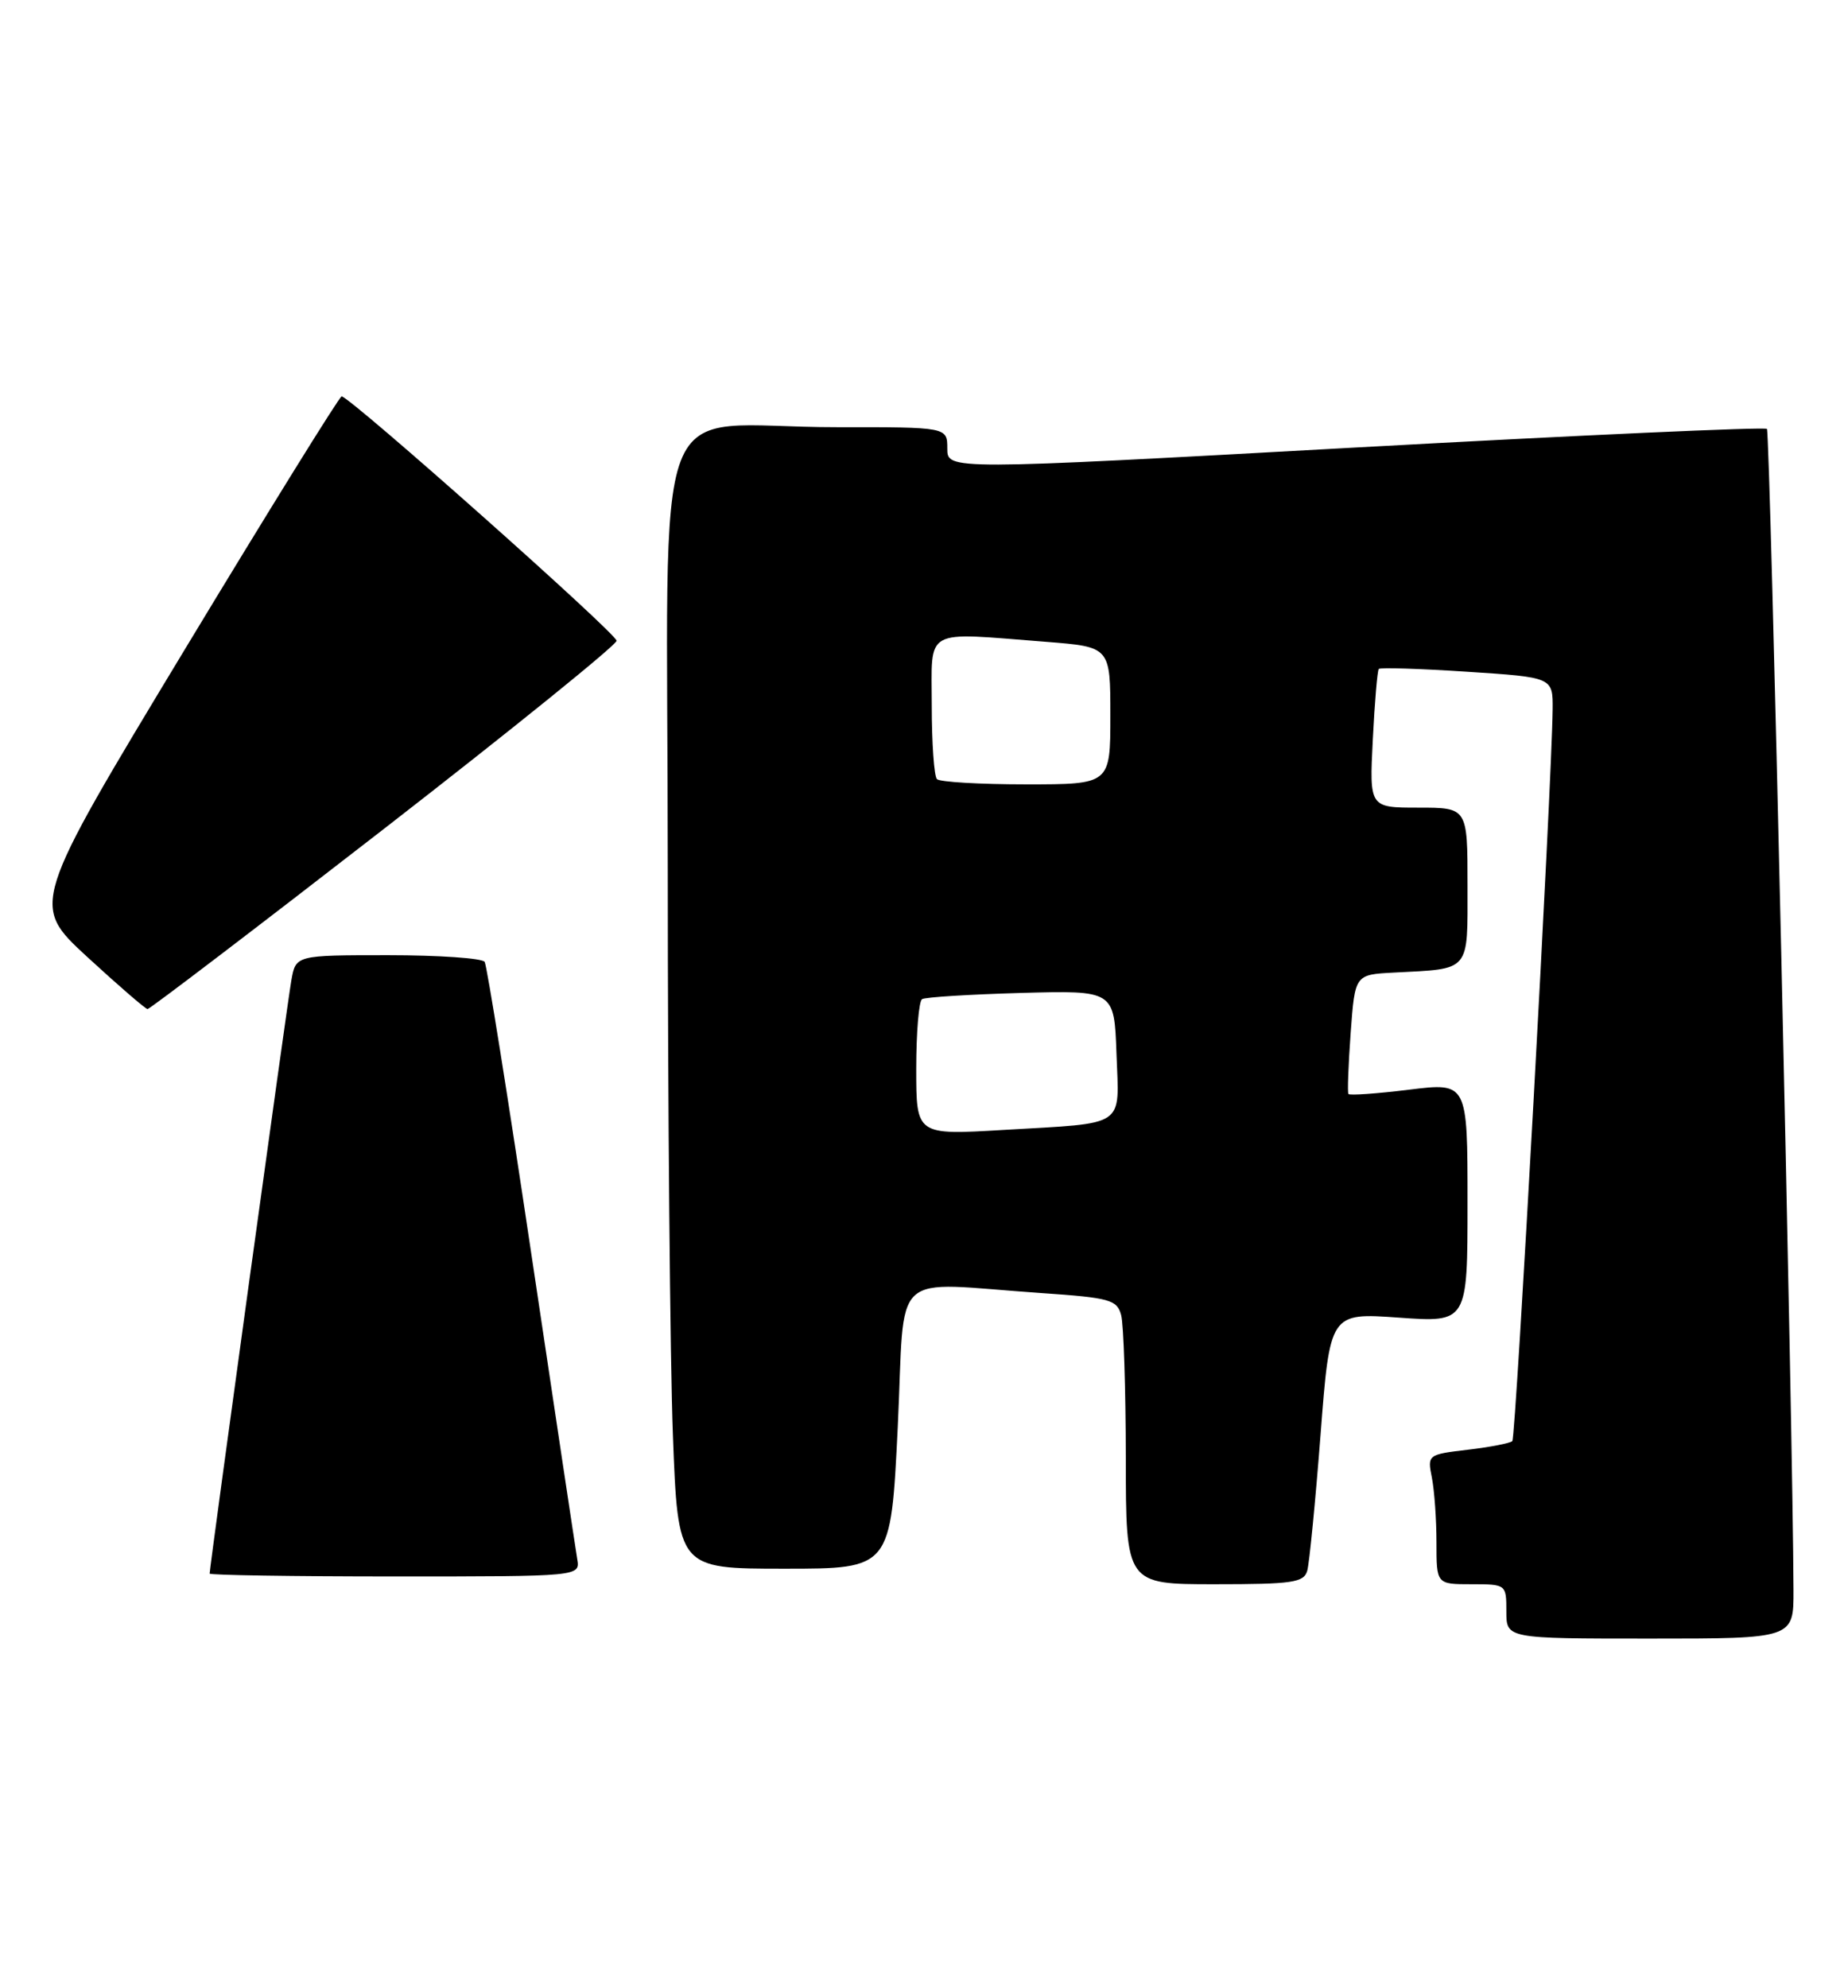 <?xml version="1.0" encoding="UTF-8" standalone="no"?>
<!DOCTYPE svg PUBLIC "-//W3C//DTD SVG 1.1//EN" "http://www.w3.org/Graphics/SVG/1.1/DTD/svg11.dtd" >
<svg xmlns="http://www.w3.org/2000/svg" xmlns:xlink="http://www.w3.org/1999/xlink" version="1.1" viewBox="0 0 238 256">
 <g >
 <path fill="currentColor"
d=" M 230.98 204.75 C 230.92 184.71 227.97 55.64 227.56 55.23 C 227.29 54.96 203.43 56.04 174.53 57.63 C 122.00 60.53 122.00 60.53 122.00 57.76 C 122.00 55.00 122.00 55.00 107.75 55.01 C 83.19 55.03 86.00 47.67 86.00 111.88 C 86.00 142.47 86.30 175.26 86.66 184.75 C 87.31 202.00 87.31 202.00 101.02 202.00 C 114.73 202.00 114.73 202.00 115.62 183.75 C 116.62 162.96 114.26 165.15 134.16 166.51 C 142.93 167.11 143.86 167.37 144.39 169.34 C 144.71 170.53 144.98 178.81 144.99 187.75 C 145.00 204.00 145.00 204.00 156.43 204.00 C 166.47 204.00 167.93 203.79 168.36 202.25 C 168.63 201.29 169.40 193.42 170.07 184.77 C 171.28 169.04 171.28 169.04 180.14 169.67 C 189.00 170.30 189.00 170.30 189.00 154.84 C 189.00 139.39 189.00 139.39 181.46 140.32 C 177.31 140.83 173.80 141.08 173.66 140.87 C 173.52 140.67 173.65 137.12 173.95 133.00 C 174.50 125.50 174.50 125.50 179.50 125.24 C 189.48 124.72 189.00 125.28 189.00 113.98 C 189.00 104.00 189.00 104.00 182.68 104.00 C 176.36 104.00 176.36 104.00 176.80 95.25 C 177.04 90.44 177.39 86.34 177.57 86.14 C 177.75 85.94 182.87 86.10 188.95 86.50 C 200.00 87.22 200.00 87.22 199.96 91.36 C 199.86 100.90 195.22 185.11 194.77 185.57 C 194.49 185.84 191.92 186.34 189.04 186.68 C 183.87 187.29 183.82 187.33 184.41 190.28 C 184.73 191.91 185.00 195.67 185.00 198.62 C 185.00 204.00 185.00 204.00 189.50 204.00 C 193.98 204.00 194.00 204.02 194.00 207.50 C 194.00 211.00 194.00 211.00 212.50 211.00 C 231.00 211.00 231.00 211.00 230.98 204.75 Z  M 74.34 200.75 C 74.13 199.51 71.48 181.90 68.45 161.61 C 65.43 141.33 62.71 124.34 62.42 123.86 C 62.12 123.39 56.53 123.00 49.99 123.00 C 38.09 123.00 38.09 123.00 37.52 126.25 C 36.99 129.23 27.00 201.77 27.00 202.63 C 27.00 202.83 37.74 203.00 50.86 203.00 C 74.72 203.00 74.72 203.00 74.34 200.75 Z  M 49.45 106.73 C 65.92 93.95 79.40 83.05 79.41 82.51 C 79.42 81.59 45.10 51.10 44.00 51.04 C 43.73 51.03 34.60 65.75 23.72 83.76 C 3.95 116.50 3.95 116.50 11.22 123.21 C 15.23 126.90 18.73 129.92 19.00 129.94 C 19.27 129.95 32.98 119.51 49.45 106.73 Z  M 118.00 137.64 C 118.00 132.95 118.34 128.91 118.75 128.66 C 119.16 128.40 124.90 128.05 131.50 127.86 C 143.50 127.53 143.50 127.53 143.79 135.69 C 144.13 145.31 145.25 144.56 129.25 145.50 C 118.00 146.17 118.00 146.17 118.00 137.64 Z  M 120.67 100.33 C 120.30 99.97 120.00 95.69 120.00 90.83 C 120.00 80.70 118.73 81.41 134.75 82.65 C 143.00 83.30 143.00 83.30 143.00 92.15 C 143.00 101.00 143.00 101.00 132.17 101.00 C 126.21 101.00 121.03 100.70 120.67 100.33 Z "/>
</g>
</svg>
